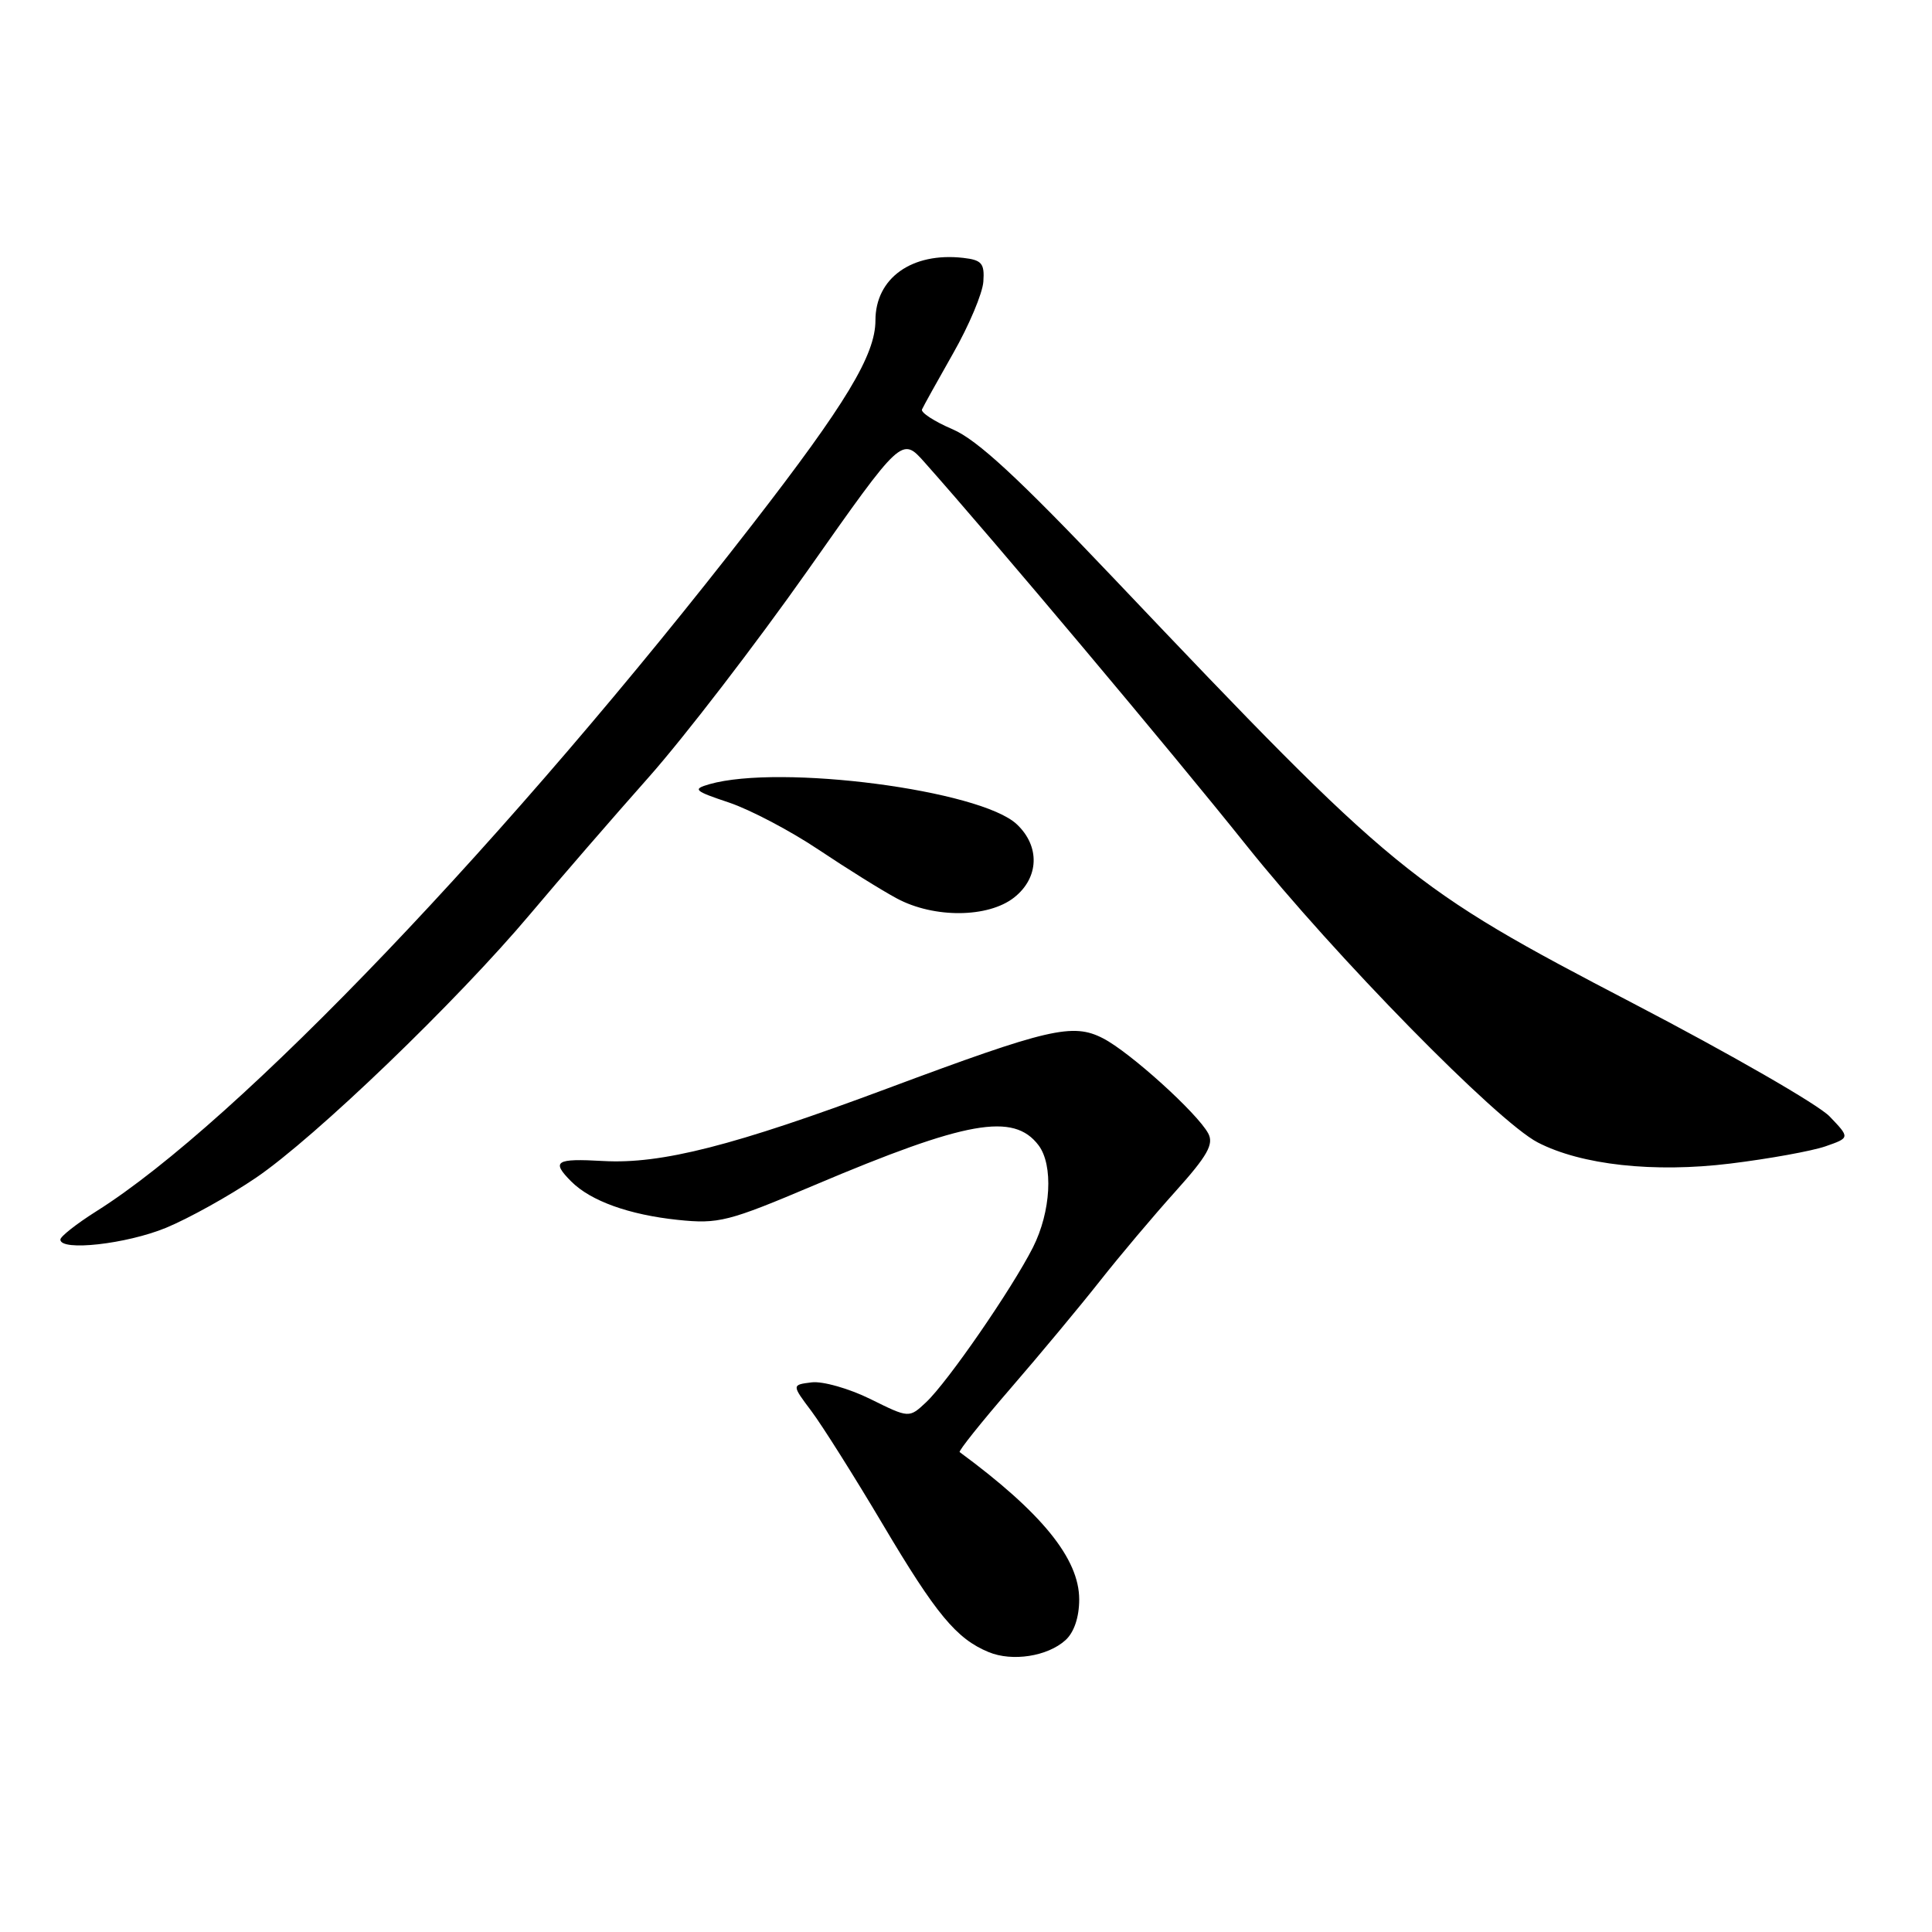 <?xml version="1.0" encoding="UTF-8" standalone="no"?>
<!DOCTYPE svg PUBLIC "-//W3C//DTD SVG 1.1//EN" "http://www.w3.org/Graphics/SVG/1.1/DTD/svg11.dtd" >
<svg xmlns="http://www.w3.org/2000/svg" xmlns:xlink="http://www.w3.org/1999/xlink" version="1.1" viewBox="0 0 256 256">
 <g >
 <path fill="currentColor"
d=" M 141.18 217.33 C 142.32 216.30 143.00 214.29 143.00 211.93 C 143.00 206.54 138.05 200.43 127.16 192.41 C 126.98 192.27 130.02 188.46 133.93 183.94 C 137.83 179.43 143.16 173.02 145.76 169.72 C 148.37 166.41 152.87 161.07 155.78 157.84 C 159.99 153.15 160.86 151.61 160.10 150.19 C 158.67 147.51 149.74 139.43 146.17 137.59 C 142.15 135.51 138.97 136.25 117.52 144.25 C 97.24 151.82 87.62 154.27 79.94 153.84 C 73.60 153.48 73.01 153.86 75.71 156.57 C 78.29 159.14 83.35 160.96 89.81 161.64 C 95.22 162.20 96.46 161.89 107.91 157.04 C 128.08 148.50 134.30 147.39 137.61 151.75 C 139.60 154.38 139.26 160.56 136.87 165.29 C 134.08 170.79 125.59 183.10 122.72 185.80 C 120.46 187.92 120.46 187.92 115.33 185.38 C 112.51 183.99 109.01 182.99 107.55 183.17 C 104.90 183.50 104.90 183.50 107.53 187.00 C 108.97 188.93 113.23 195.68 116.98 202.00 C 124.04 213.90 126.73 217.15 131.00 218.91 C 134.13 220.21 138.81 219.48 141.18 217.33 Z  M 22.00 162.69 C 25.02 161.44 30.38 158.46 33.90 156.07 C 41.75 150.74 60.54 132.67 70.28 121.09 C 74.25 116.37 81.33 108.20 86.00 102.94 C 90.67 97.67 100.12 85.38 107.00 75.62 C 119.49 57.87 119.49 57.87 122.50 61.25 C 131.83 71.75 155.12 99.46 165.14 112.00 C 176.87 126.67 198.37 148.59 203.76 151.38 C 209.54 154.37 219.15 155.42 229.26 154.18 C 234.40 153.55 240.07 152.52 241.87 151.90 C 245.14 150.76 245.14 150.76 242.43 147.93 C 240.94 146.37 229.22 139.63 216.38 132.94 C 186.80 117.52 185.03 116.07 147.56 76.61 C 134.95 63.33 129.49 58.28 126.22 56.88 C 123.81 55.85 121.98 54.66 122.17 54.25 C 122.35 53.84 124.21 50.49 126.30 46.81 C 128.40 43.13 130.20 38.85 130.30 37.31 C 130.47 34.90 130.09 34.45 127.63 34.17 C 120.84 33.40 116.00 36.84 116.00 42.46 C 116.00 47.02 112.08 53.51 99.69 69.50 C 67.54 110.98 31.48 148.73 12.75 160.51 C 10.14 162.16 8.00 163.84 8.00 164.25 C 8.00 165.83 16.74 164.85 22.00 162.69 Z  M 134.37 118.93 C 137.69 116.32 137.84 112.14 134.73 109.22 C 129.91 104.68 103.38 101.23 94.00 103.91 C 91.72 104.57 91.96 104.79 96.62 106.35 C 99.43 107.30 104.77 110.11 108.47 112.59 C 112.18 115.07 116.84 117.98 118.84 119.05 C 123.76 121.69 130.93 121.63 134.37 118.93 Z "/>
</g>
</svg>